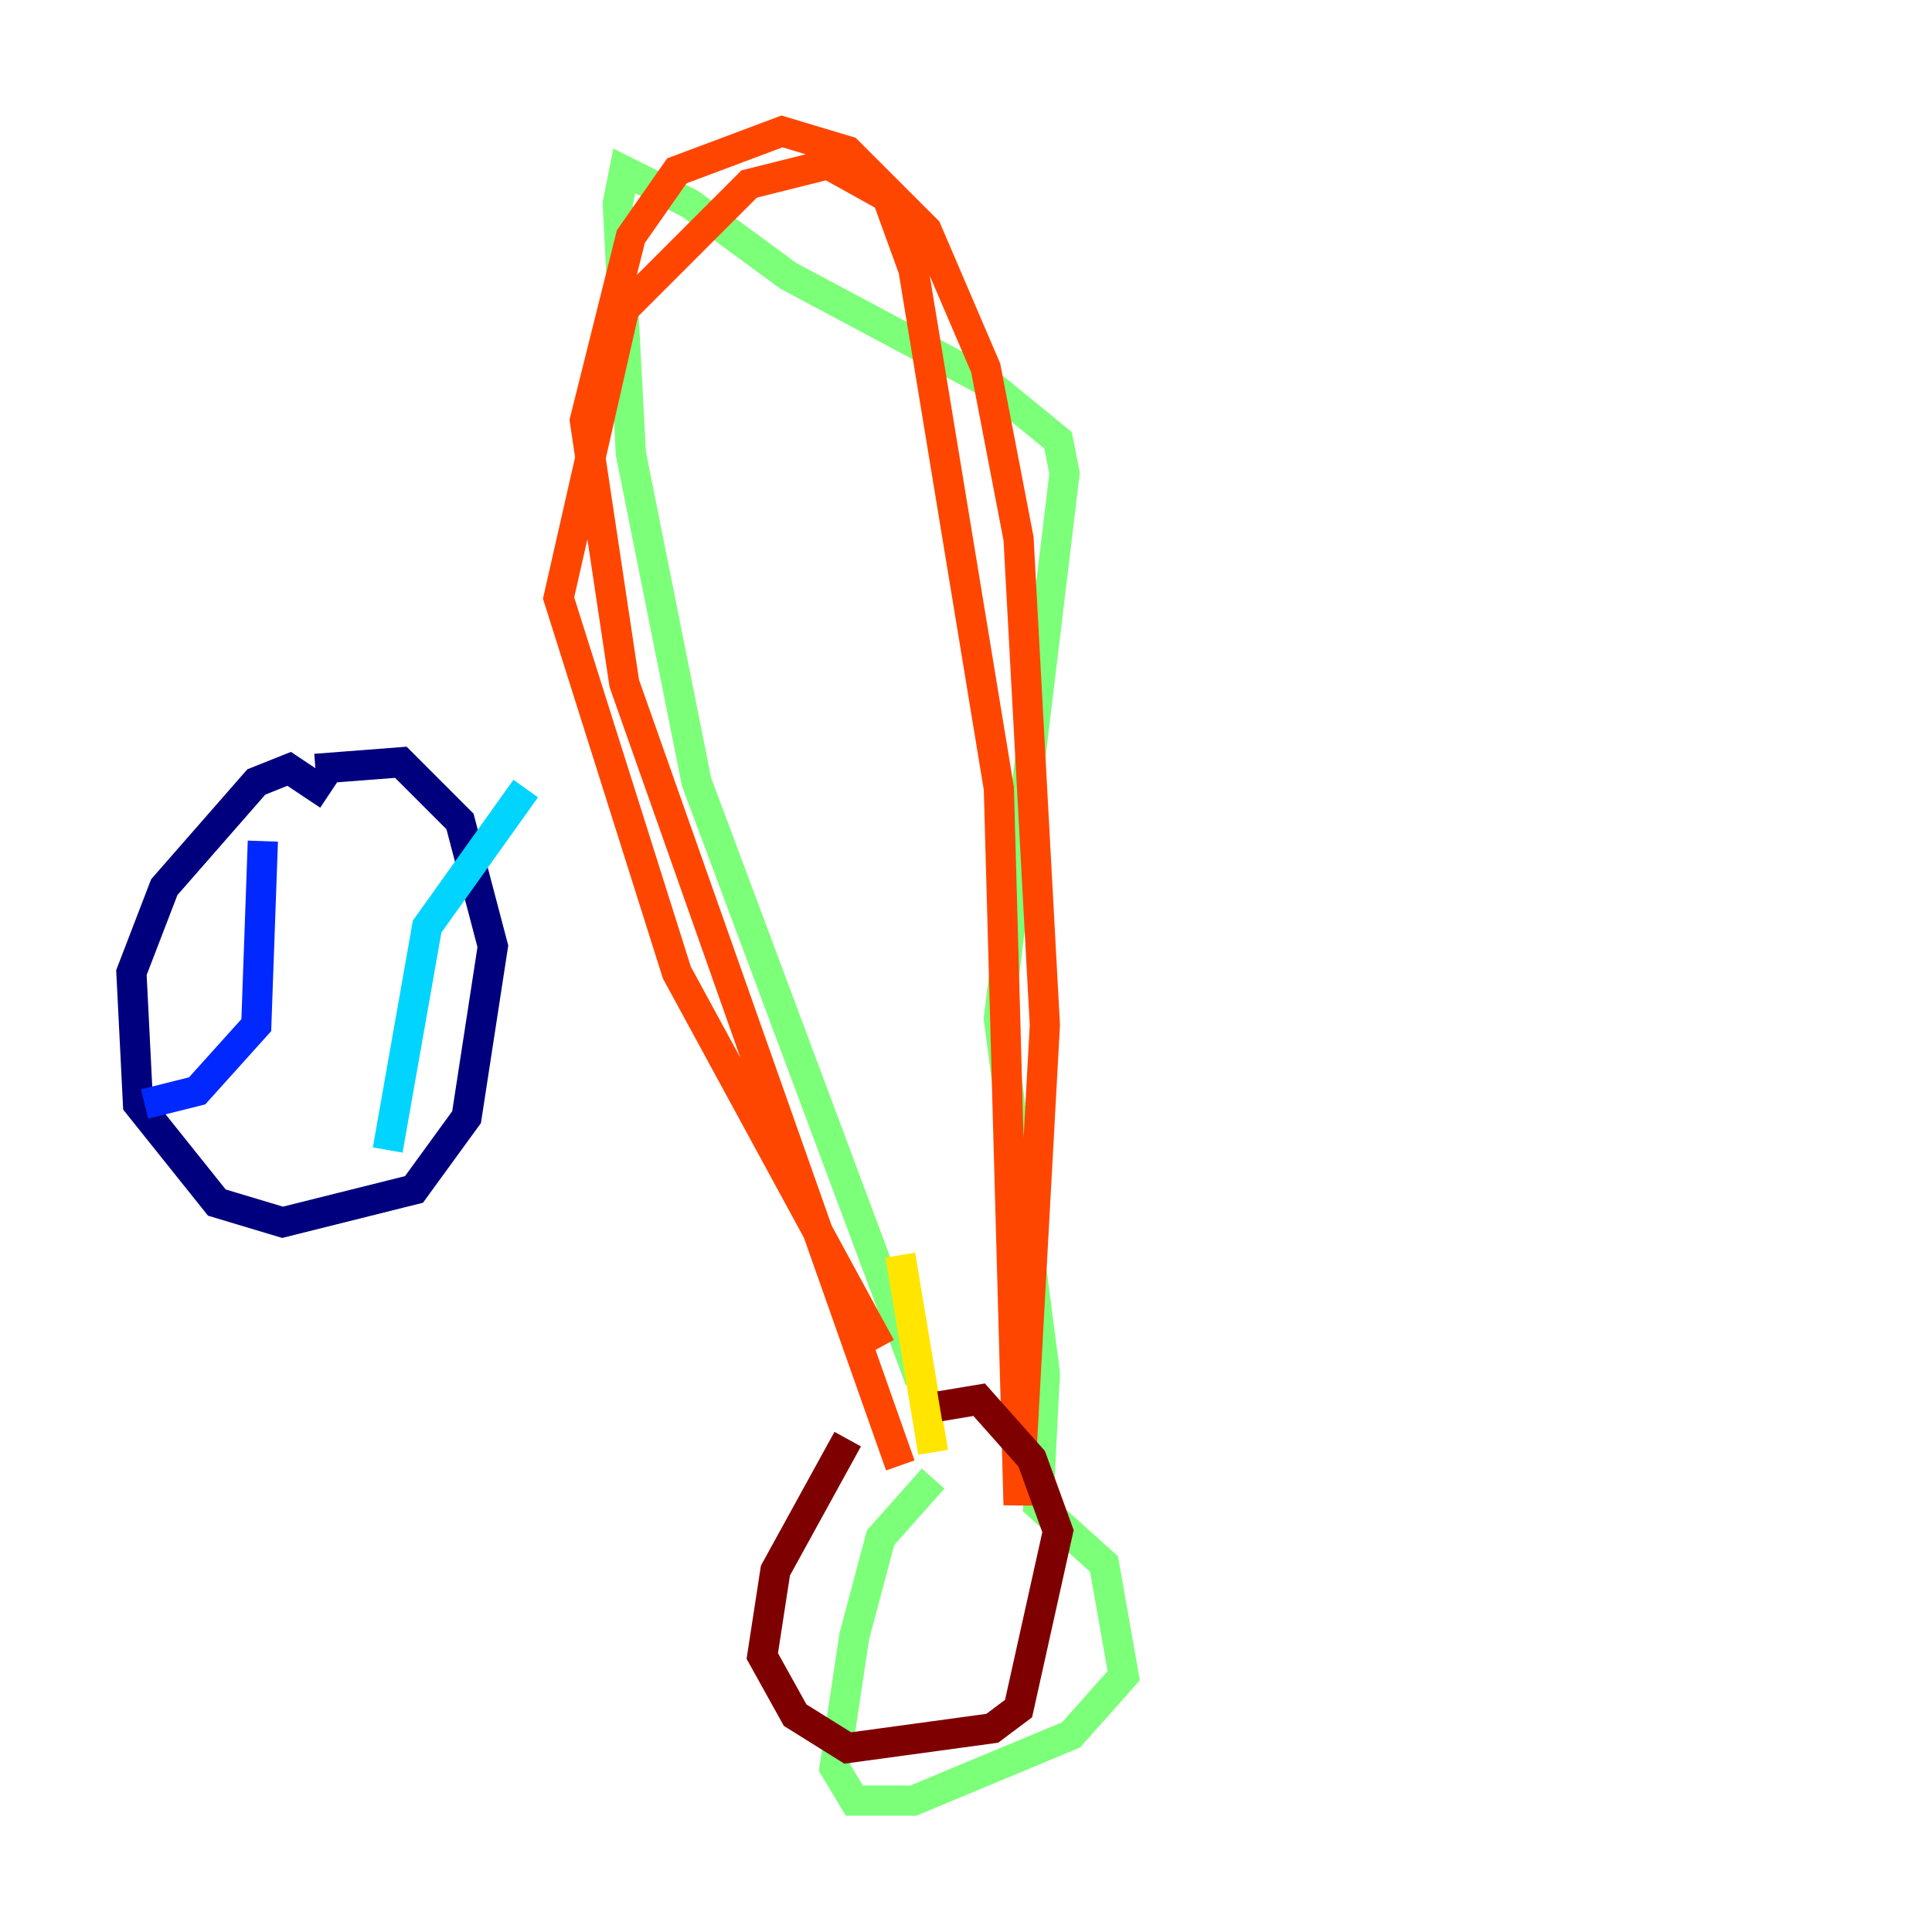 <?xml version="1.0" encoding="utf-8" ?>
<svg baseProfile="tiny" height="128" version="1.2" viewBox="0,0,128,128" width="128" xmlns="http://www.w3.org/2000/svg" xmlns:ev="http://www.w3.org/2001/xml-events" xmlns:xlink="http://www.w3.org/1999/xlink"><defs /><polyline fill="none" points="21.769,52.68 19.157,50.939 16.98,51.809 10.884,58.776 8.707,64.435 9.143,73.143 14.367,79.674 18.721,80.98 27.429,78.803 30.912,74.014 32.653,62.694 30.476,54.422 26.558,50.503 20.898,50.939" stroke="#00007f" stroke-width="2" /><polyline fill="none" points="9.578,73.143 13.061,72.272 16.98,67.918 17.415,55.728" stroke="#0028ff" stroke-width="2" /><polyline fill="none" points="25.687,76.191 28.299,61.388 34.83,52.245" stroke="#00d4ff" stroke-width="2" /><polyline fill="none" points="60.952,91.429 46.15,51.809 41.796,30.041 40.925,13.497 41.361,11.32 45.714,13.497 52.245,18.286 65.306,25.252 70.095,29.17 70.531,31.347 66.177,67.483 69.225,90.993 68.789,99.701 73.143,103.619 74.449,111.02 70.966,114.939 60.517,119.293 56.599,119.293 55.292,117.116 56.599,108.408 58.34,101.878 61.823,97.959" stroke="#7cff79" stroke-width="2" /><polyline fill="none" points="61.823,96.218 59.646,83.156" stroke="#ffe500" stroke-width="2" /><polyline fill="none" points="59.646,97.088 41.361,45.279 38.748,27.864 41.796,15.674 44.843,11.32 51.809,8.707 56.163,10.014 61.388,15.238 65.306,24.381 67.483,35.701 69.225,67.918 67.483,99.701 66.177,52.245 60.517,17.85 58.776,13.061 54.857,10.884 49.633,12.191 41.361,20.463 37.007,39.619 44.843,64.435 58.34,89.252" stroke="#ff4600" stroke-width="2" /><polyline fill="none" points="56.163,95.347 51.374,104.054 50.503,109.714 52.68,113.633 56.163,115.809 65.742,114.503 67.483,113.197 70.095,101.442 68.354,96.653 64.871,92.735 62.258,93.17" stroke="#7f0000" stroke-width="2" /></svg>